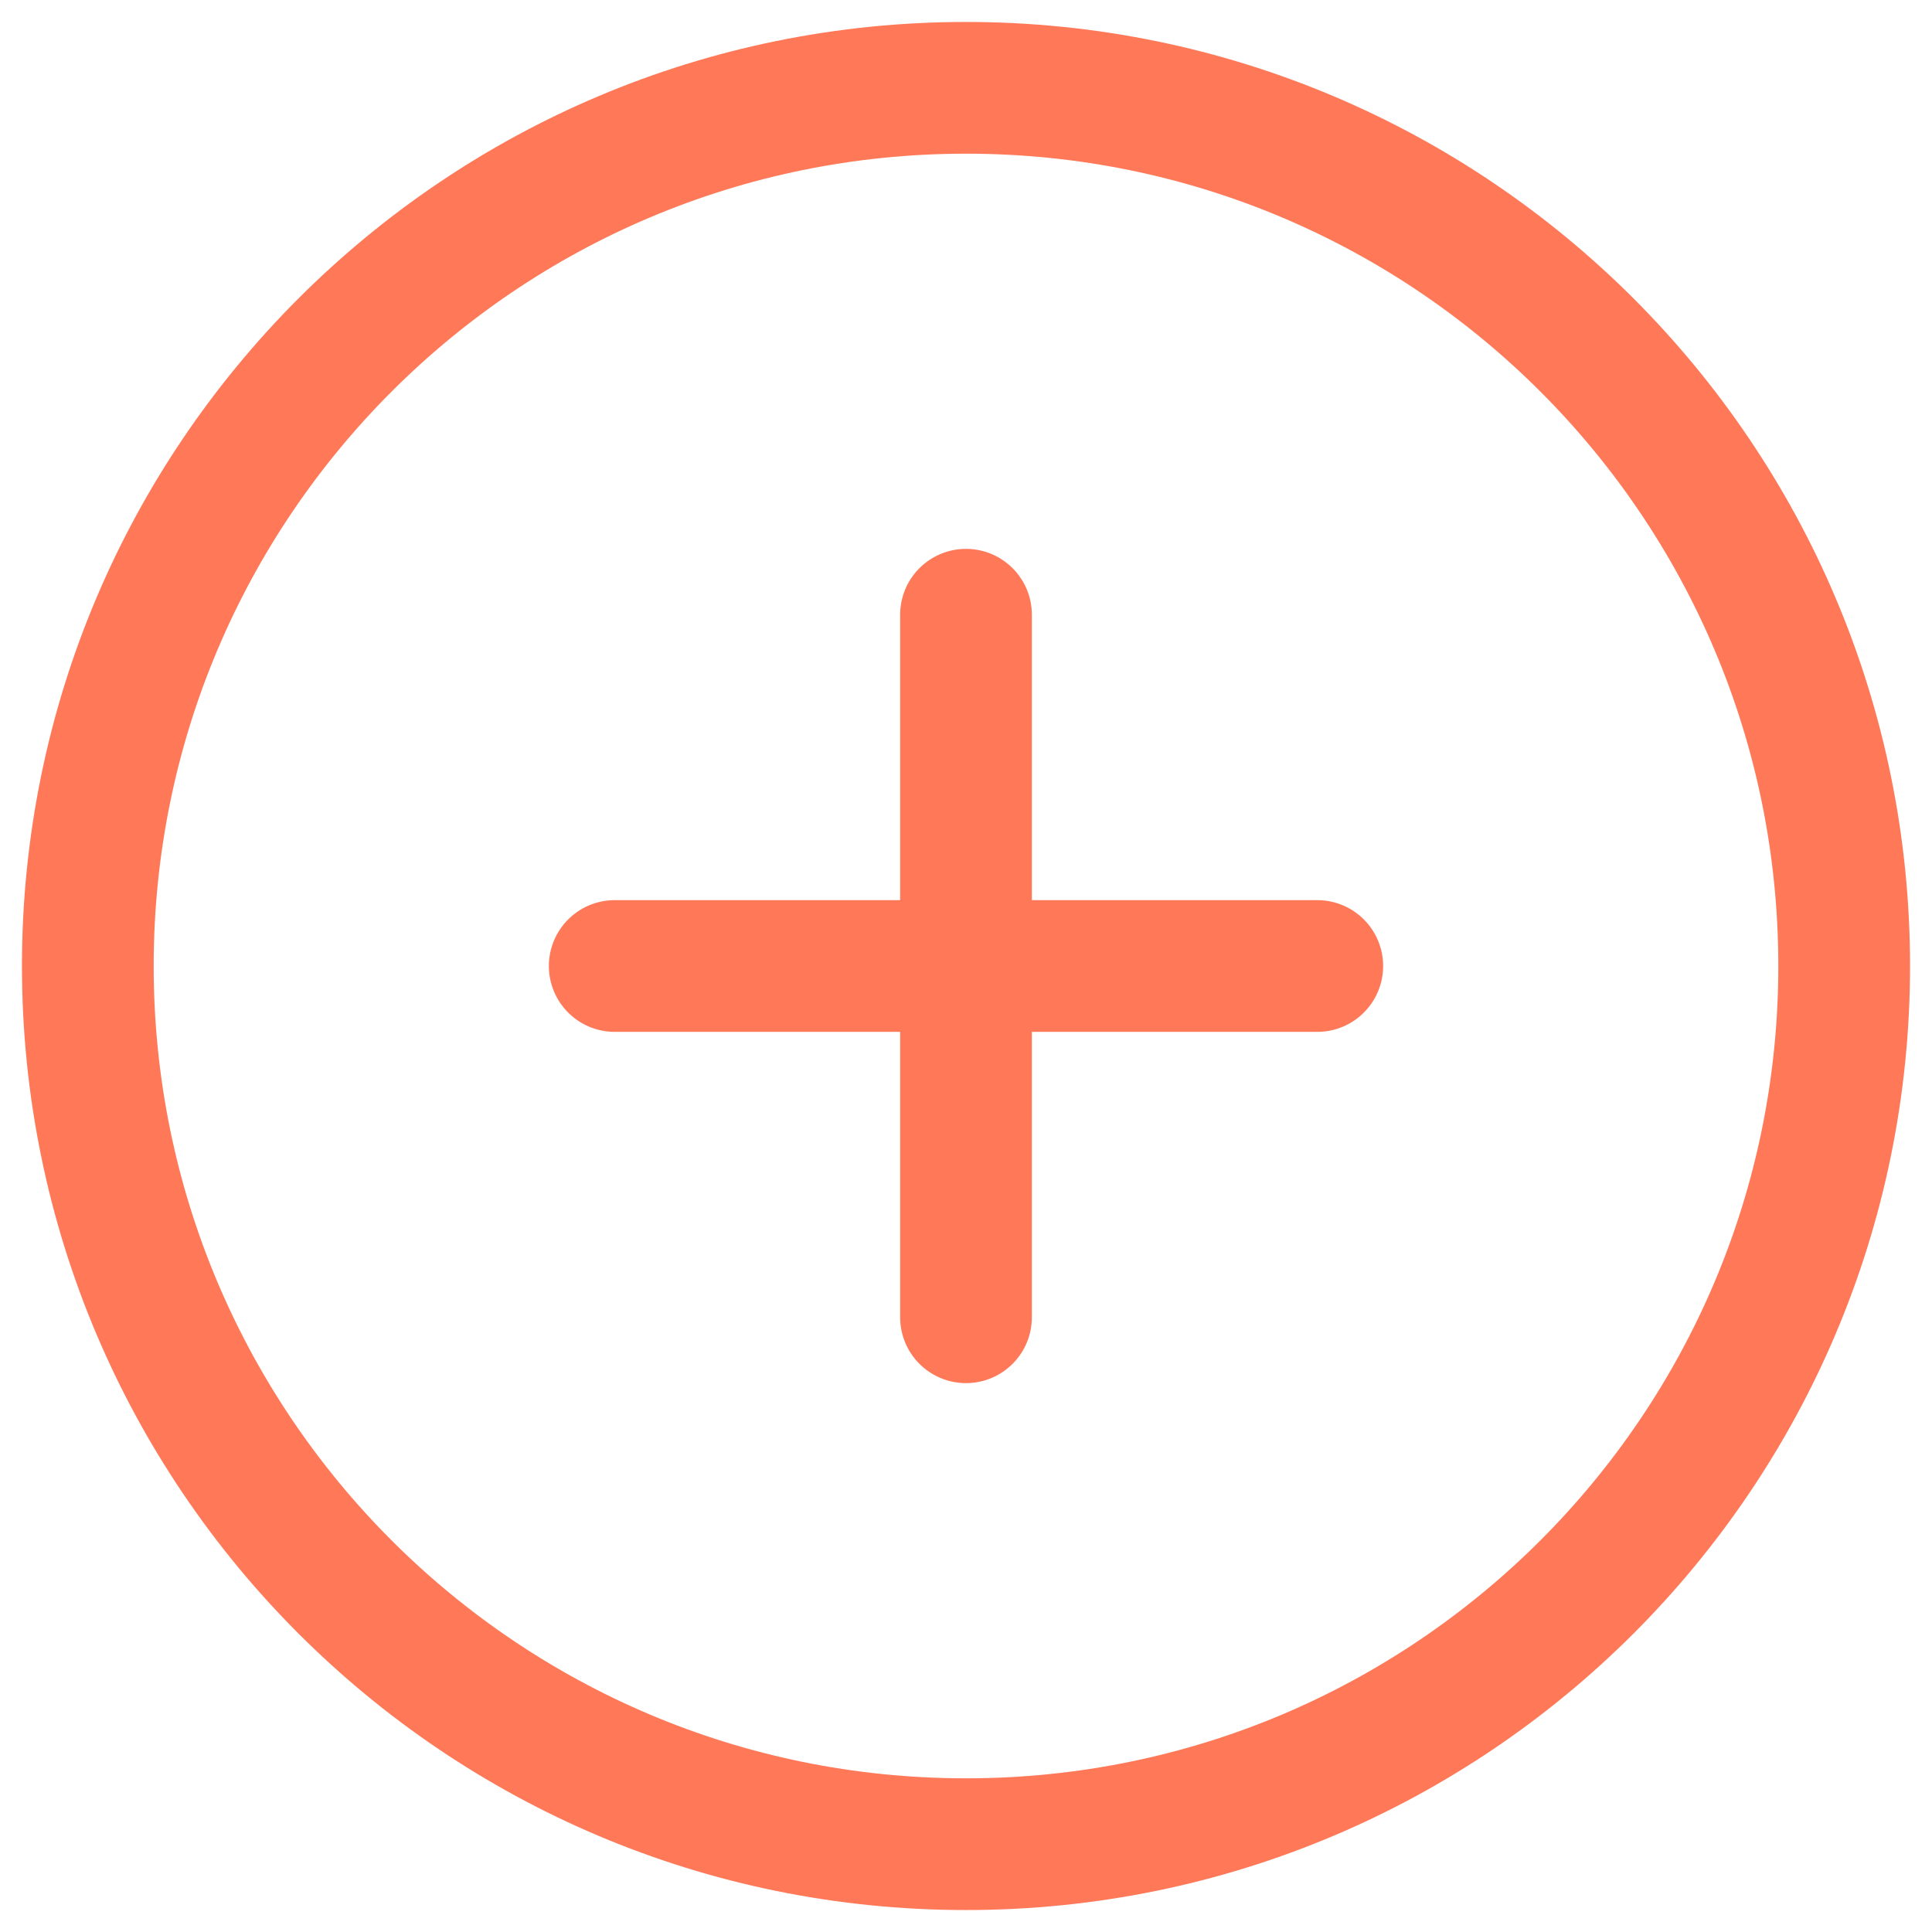 <svg width="22" height="22" viewBox="0 0 22 22" fill="none" xmlns="http://www.w3.org/2000/svg">
<g id="elements">
<path id="Vector" d="M11 7V15M15 11L7 11" stroke="#FF7959" stroke-width="1.5" stroke-linecap="round" stroke-linejoin="round"/>
<path id="Ellipse 1334" d="M21 11C21 5.477 16.523 1 11 1C5.477 1 1 5.477 1 11C1 16.523 5.477 21 11 21C16.523 21 21 16.523 21 11Z" stroke="#FF7959" stroke-width="1.5"/>
</g>
</svg>

